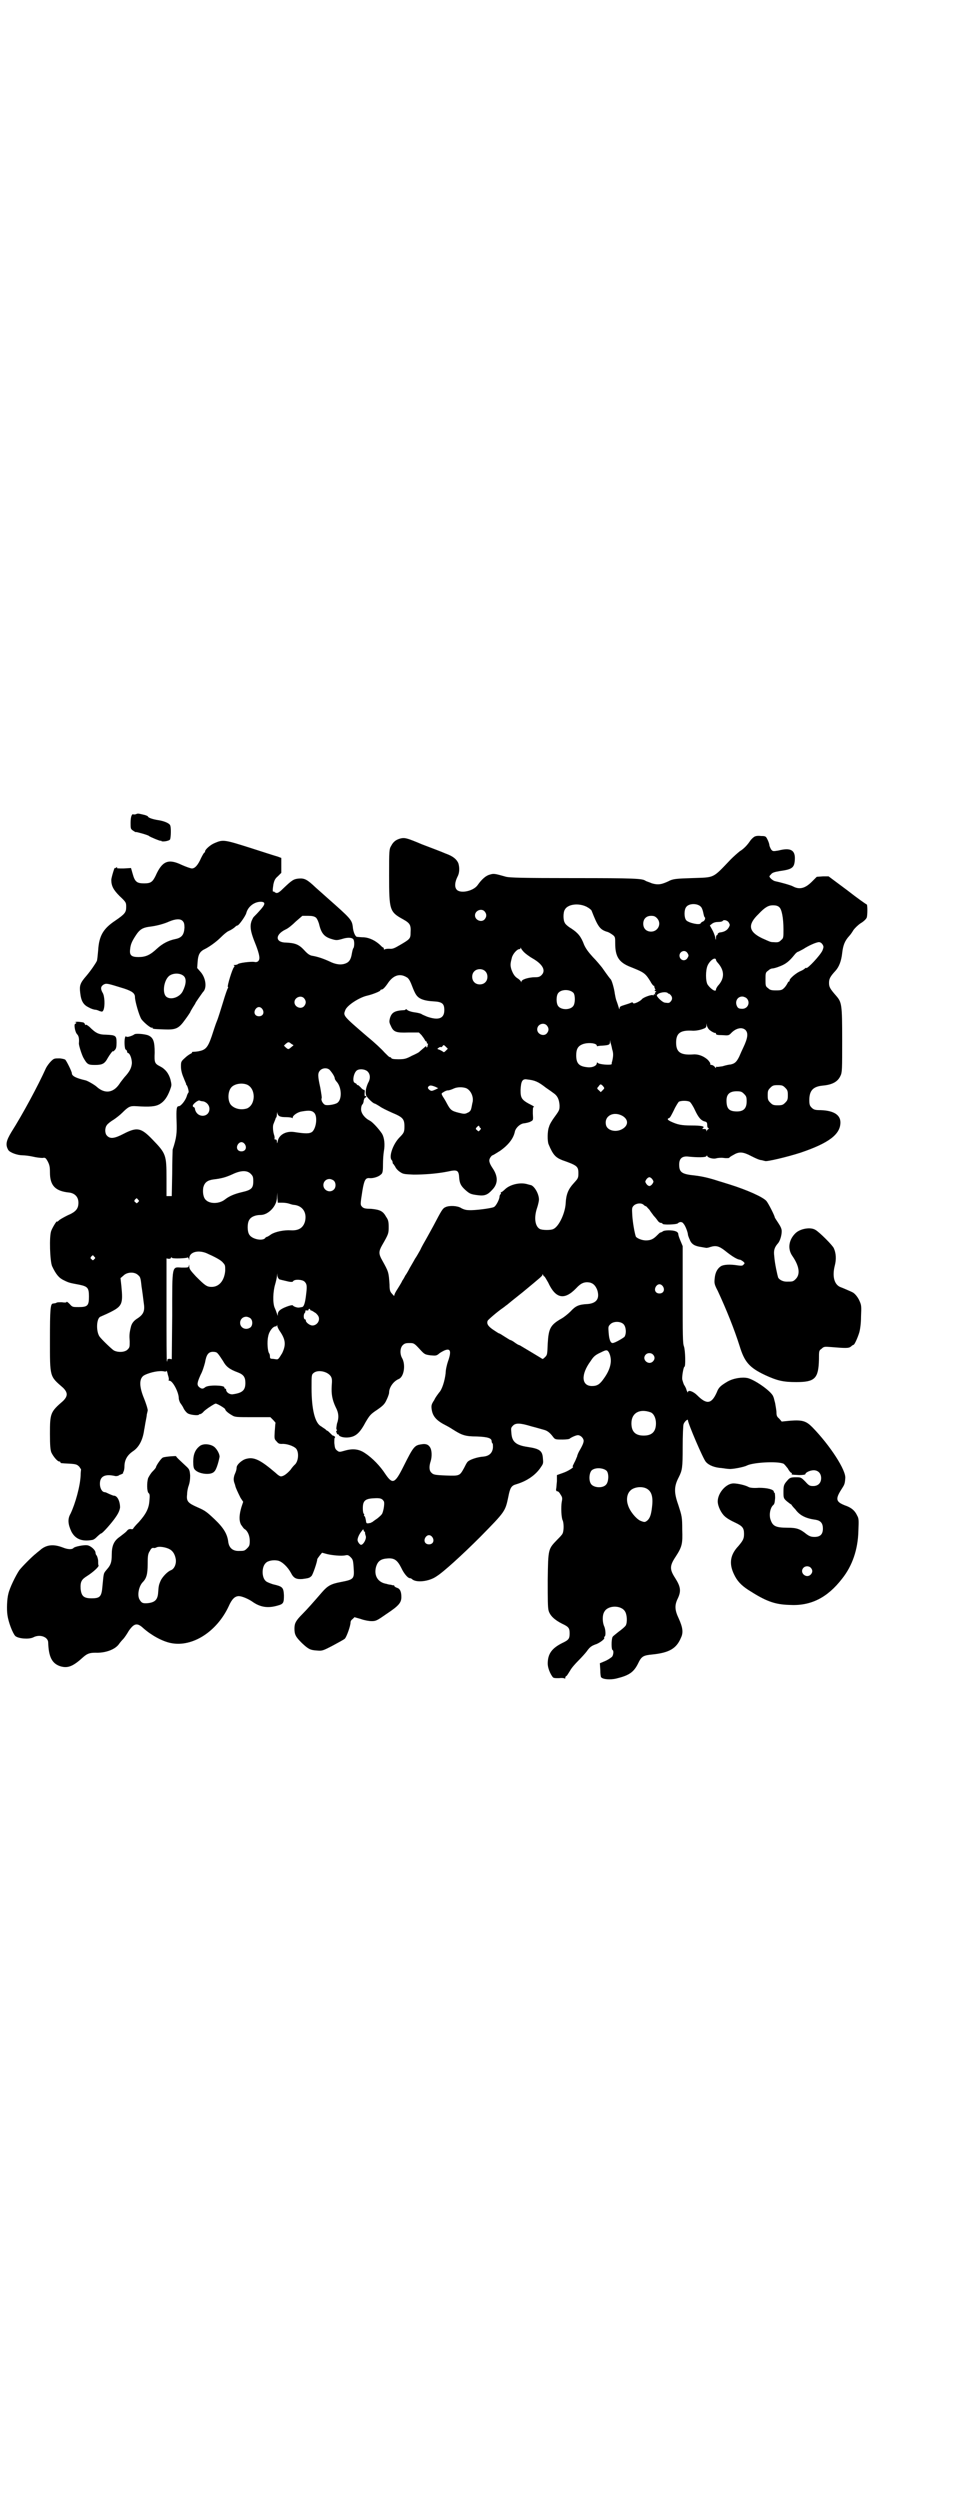 <?xml version="1.0" standalone="no"?>
<!DOCTYPE svg PUBLIC "-//W3C//DTD SVG 20010904//EN"
 "http://www.w3.org/TR/2001/REC-SVG-20010904/DTD/svg10.dtd">
<svg version="1.0" xmlns="http://www.w3.org/2000/svg"
 width="1100pt" height="2850pt" viewBox="0 0 1100 2850"
 preserveAspectRatio="xMidYMid meet">
<g transform="translate(0,2850) scale(0.5,-0.5)"
fill="#000000" stroke="none">
<path d="M311 3844 c-2 -1 -5 -1 -6 -1 -4 3 -7 -5 -7 -19 0 -13 0 -14 6 -18 3
-2 6 -4 6 -3 0 1 29 -7 30 -9 2 -2 26 -12 27 -11 0 1 1 1 1 0 0 -3 17 -1 20 3
2 3 3 29 0 33 -2 4 -13 9 -26 11 -14 2 -24 6 -24 8 0 1 -4 3 -8 4 -13 3 -15 4
-19 2z"/>
<path d="M1721 3792 c-3 -2 -7 -6 -9 -9 -6 -9 -14 -18 -24 -24 -5 -4 -14 -12
-20 -18 -43 -45 -36 -41 -89 -43 -35 -1 -41 -2 -49 -5 -20 -10 -28 -11 -42 -7
-7 3 -14 5 -15 6 -7 5 -24 6 -163 6 -118 0 -147 1 -155 3 -25 7 -28 8 -37 5
-9 -2 -19 -11 -28 -24 -10 -14 -40 -20 -48 -10 -5 6 -4 17 2 29 5 9 5 21 2 31
-4 9 -12 16 -29 22 -9 4 -33 13 -54 21 -33 14 -38 15 -46 14 -11 -2 -19 -7
-24 -17 -5 -8 -5 -11 -5 -68 0 -79 1 -83 32 -100 16 -9 18 -13 17 -30 0 -14
-1 -15 -25 -29 -12 -7 -16 -9 -24 -8 -6 0 -10 -1 -11 -2 0 -1 -1 0 -1 2 0 1
-1 3 -2 3 -1 0 -4 3 -7 6 -11 10 -24 16 -36 17 -7 0 -14 1 -16 1 -4 0 -9 11
-10 24 -2 15 -6 19 -57 64 -8 7 -20 18 -27 24 -20 19 -26 22 -39 21 -12 -1
-16 -4 -35 -22 -8 -8 -12 -11 -16 -11 -3 1 -5 2 -5 3 0 0 -1 1 -2 0 -2 -1 -2
5 0 17 2 9 4 13 10 18 l8 8 0 17 0 17 -8 3 c-4 1 -32 10 -63 20 -60 19 -62 19
-81 11 -10 -4 -22 -15 -22 -19 0 -2 -1 -3 -2 -3 -1 -1 -4 -6 -7 -12 -7 -16
-14 -24 -21 -24 -3 0 -14 4 -23 8 -31 15 -45 9 -60 -25 -7 -14 -11 -17 -26
-17 -16 0 -21 3 -26 21 l-4 14 -17 -1 c-13 0 -16 0 -15 2 1 2 1 2 -2 0 -1 -1
-3 -2 -3 -1 0 4 -8 -22 -8 -27 0 -14 5 -23 19 -37 15 -14 15 -15 15 -25 0 -12
-3 -16 -25 -31 -27 -18 -37 -34 -39 -68 -1 -11 -2 -22 -3 -24 -3 -6 -13 -21
-24 -34 -14 -16 -16 -22 -14 -38 2 -19 7 -28 20 -34 5 -3 12 -5 14 -5 2 0 6
-1 10 -3 6 -2 7 -2 9 2 4 9 3 33 -2 40 -5 9 -4 14 2 18 7 4 9 3 48 -9 18 -6
24 -11 24 -19 0 -10 10 -44 15 -51 6 -8 22 -21 24 -19 0 1 1 1 1 0 0 -3 1 -3
27 -4 27 -1 33 2 48 23 6 8 11 16 11 16 0 1 3 6 6 11 3 5 6 9 6 10 0 1 14 21
17 25 10 9 7 33 -6 47 l-7 8 1 14 c1 16 5 23 14 28 11 5 28 17 39 28 6 6 13
12 17 14 7 3 13 7 17 11 1 1 3 2 4 2 3 0 18 21 20 28 4 16 20 27 35 26 10 -1
8 -7 -6 -22 -6 -7 -13 -13 -13 -14 -1 -1 -2 -4 -4 -8 -4 -12 -2 -23 5 -42 9
-22 13 -35 13 -42 0 -7 -5 -11 -12 -9 -7 1 -34 -2 -37 -5 -1 -1 -4 -2 -7 -2
-3 0 -4 -1 -2 -1 1 -1 2 -2 0 -4 -4 -4 -16 -44 -14 -45 1 0 1 -1 0 -3 -1 -1
-6 -15 -11 -32 -5 -16 -11 -36 -14 -43 -3 -7 -8 -23 -12 -35 -9 -26 -14 -31
-31 -34 -6 -1 -12 -1 -12 -1 -1 0 -2 -1 -2 -2 0 -1 -2 -2 -4 -3 -2 -1 -8 -5
-12 -9 -9 -8 -9 -9 -9 -20 0 -7 2 -16 6 -25 3 -8 6 -14 6 -15 -1 -1 0 -1 1 -2
2 -2 6 -16 4 -17 -1 -1 -3 -5 -4 -9 -3 -9 -13 -22 -18 -22 -5 0 -6 -6 -5 -35
1 -26 0 -37 -9 -64 0 -2 -1 -27 -1 -55 l-1 -51 -6 0 -6 0 0 40 c0 54 -1 57
-32 89 -26 27 -35 29 -66 13 -21 -11 -31 -12 -38 -4 -5 5 -5 18 0 24 1 2 8 8
15 12 6 4 15 11 20 16 14 14 18 16 32 15 31 -2 44 -1 54 5 10 6 17 16 23 32 4
11 4 11 1 24 -4 14 -12 24 -24 30 -12 6 -13 9 -12 31 0 26 -3 35 -16 40 -10 3
-27 4 -30 2 -5 -4 -19 -8 -19 -5 0 1 -1 1 -2 -1 -3 -5 -2 -28 1 -29 2 -1 3 -3
3 -4 0 -2 1 -4 3 -4 4 -2 8 -13 8 -23 -1 -11 -5 -19 -17 -32 -3 -4 -9 -11 -12
-16 -14 -20 -33 -22 -51 -6 -4 4 -21 14 -26 15 -22 5 -31 10 -31 16 0 4 -12
28 -15 31 -1 1 -8 3 -14 3 -11 0 -12 0 -19 -7 -4 -4 -9 -11 -11 -15 -18 -40
-53 -105 -79 -146 -12 -20 -14 -29 -7 -41 4 -6 21 -12 33 -12 4 0 14 -1 23 -3
8 -2 18 -3 22 -3 6 1 7 1 12 -8 4 -8 5 -12 5 -25 0 -30 12 -43 45 -46 12 -2
20 -10 20 -23 0 -14 -6 -21 -25 -29 -8 -4 -17 -9 -19 -11 -3 -3 -5 -4 -5 -3 0
3 -10 -13 -13 -21 -5 -12 -3 -70 2 -81 9 -19 16 -27 27 -32 12 -6 14 -6 35
-10 19 -4 22 -7 22 -27 0 -21 -3 -24 -24 -24 -13 0 -14 0 -20 7 -4 4 -7 6 -7
5 0 -2 -4 -2 -11 -1 -6 0 -11 0 -12 -1 -1 -1 -2 -1 -8 -2 -6 0 -7 -13 -7 -82
0 -87 -1 -83 30 -110 11 -11 11 -19 0 -30 -29 -25 -30 -28 -30 -75 0 -27 1
-36 3 -42 4 -9 14 -21 18 -21 2 0 3 -1 3 -2 0 -2 0 -2 21 -3 15 -1 17 -2 22
-7 2 -3 4 -6 4 -6 0 -1 -1 -7 -1 -14 -1 -24 -12 -64 -23 -87 -7 -12 -6 -24 2
-41 9 -17 24 -23 47 -19 2 0 6 2 9 5 6 6 11 10 12 10 3 0 25 25 33 37 7 10 9
16 10 22 0 14 -6 27 -14 27 -2 0 -6 2 -11 4 -4 2 -8 4 -10 4 -6 0 -11 9 -11
19 0 17 11 23 34 18 3 -1 7 0 9 1 1 1 3 2 4 2 3 1 8 4 6 4 -1 0 0 1 1 3 1 2 2
7 2 11 0 15 6 26 19 35 14 9 23 26 26 49 1 4 2 12 3 17 1 6 3 14 3 18 1 4 2 8
2 9 1 1 -3 15 -10 32 -10 26 -9 43 3 49 14 7 36 11 46 8 2 0 4 0 4 2 0 1 2 -3
3 -9 2 -6 3 -11 2 -12 -1 -1 0 -2 2 -2 7 0 21 -26 21 -40 0 -3 2 -8 3 -10 2
-3 6 -8 8 -13 2 -4 6 -9 9 -11 5 -4 26 -6 26 -3 0 0 1 1 3 1 1 0 5 2 8 6 6 6
25 18 27 18 4 0 22 -11 22 -13 0 -3 7 -9 16 -14 6 -4 11 -4 47 -4 l40 0 6 -6
c3 -3 6 -7 6 -7 -1 -1 -1 -9 -2 -19 -1 -17 -1 -18 4 -23 4 -5 6 -6 12 -6 11 1
28 -5 33 -11 7 -9 5 -30 -4 -37 -1 -1 -5 -5 -9 -11 -8 -9 -16 -15 -22 -15 -2
0 -7 3 -12 8 -34 29 -49 37 -67 32 -9 -2 -22 -13 -22 -20 0 -4 -1 -8 -5 -17
-2 -7 -2 -10 -1 -15 1 -4 3 -8 3 -10 1 -4 5 -13 12 -27 l6 -9 -4 -12 c-5 -17
-6 -30 -1 -40 3 -4 6 -9 8 -10 7 -4 12 -15 12 -27 0 -10 -1 -12 -6 -17 -6 -6
-7 -6 -20 -6 -13 0 -21 7 -23 20 -2 18 -10 32 -31 52 -18 17 -22 20 -38 27
-23 10 -27 14 -25 30 0 7 2 16 4 21 2 6 3 13 3 22 -1 12 -2 14 -7 19 -17 16
-25 23 -25 25 0 1 -26 -1 -30 -3 -4 -1 -16 -19 -16 -22 0 -1 -3 -5 -8 -10 -4
-4 -8 -11 -10 -15 -3 -10 -3 -30 1 -34 3 -2 3 -6 2 -17 -1 -18 -8 -31 -24 -49
-7 -7 -13 -14 -13 -15 0 -1 -2 -2 -6 -1 -4 0 -6 -1 -10 -6 -3 -3 -10 -8 -15
-12 -13 -9 -18 -20 -18 -41 0 -16 -2 -23 -11 -33 -8 -10 -7 -6 -10 -36 -2 -26
-5 -30 -25 -30 -18 0 -23 5 -25 21 -1 17 2 22 15 30 14 9 27 21 26 24 -1 1 -1
5 -1 10 0 4 -2 10 -3 12 -2 2 -3 5 -3 7 0 6 -11 16 -19 17 -8 1 -28 -3 -31 -6
-3 -4 -13 -4 -25 1 -21 8 -36 6 -49 -4 -3 -3 -9 -7 -12 -10 -8 -6 -31 -29 -38
-38 -8 -12 -22 -40 -25 -54 -3 -11 -4 -36 -2 -48 2 -16 12 -42 18 -48 7 -6 31
-8 41 -3 15 8 34 1 34 -12 1 -33 9 -48 28 -54 17 -5 29 0 52 21 9 8 15 10 28
10 22 -1 44 7 53 19 2 3 7 9 10 12 3 3 9 12 13 19 12 17 19 19 33 6 18 -16 43
-30 63 -34 49 -10 105 26 132 84 7 16 14 23 23 23 7 0 21 -6 30 -12 18 -13 35
-16 57 -10 15 4 16 6 16 24 -1 18 -3 20 -25 25 -6 2 -14 5 -16 7 -10 8 -10 32
-1 41 5 6 18 8 28 6 10 -2 23 -15 30 -28 6 -12 12 -15 26 -14 14 2 16 2 21 7
3 3 13 32 13 38 0 1 3 5 6 9 l5 6 11 -3 c12 -3 34 -5 42 -3 5 1 7 1 12 -4 5
-5 6 -7 7 -23 2 -27 1 -28 -30 -34 -21 -4 -29 -8 -42 -23 -19 -22 -34 -39 -45
-50 -15 -15 -18 -21 -18 -33 0 -14 3 -19 17 -33 15 -14 19 -16 34 -17 12 -1
13 -1 36 11 13 7 26 14 28 16 4 4 13 29 13 37 0 3 2 6 5 8 l4 4 14 -4 c8 -3
19 -5 25 -5 10 0 12 1 35 17 27 18 33 25 33 38 0 12 -3 19 -10 21 -3 1 -6 3
-6 4 0 1 -1 2 -1 2 -1 -1 -4 0 -7 1 -3 0 -7 1 -10 2 -19 3 -29 18 -24 38 4 14
11 19 27 20 15 1 22 -4 31 -22 6 -13 15 -23 19 -23 2 0 4 -1 5 -2 9 -9 39 -6
56 6 15 9 59 49 100 90 57 58 57 58 64 91 4 21 7 26 18 29 24 7 45 21 57 40 5
7 5 9 4 19 -1 17 -7 22 -34 26 -28 4 -37 12 -38 33 -1 10 -1 11 4 16 6 6 16 6
42 -2 12 -3 25 -7 29 -8 7 -2 13 -6 21 -17 4 -5 6 -5 21 -5 8 0 16 1 16 2 2 2
14 8 19 8 6 0 13 -7 13 -13 0 -5 -4 -13 -11 -25 -2 -4 -4 -9 -4 -11 -1 -1 -3
-8 -6 -13 -3 -6 -5 -10 -4 -10 5 0 -10 -10 -22 -14 l-14 -5 0 -14 c-1 -8 -1
-16 -2 -18 0 -4 1 -5 3 -5 2 0 5 -3 7 -7 4 -6 5 -8 3 -17 -2 -12 -1 -36 2 -42
3 -6 3 -24 0 -30 -1 -3 -7 -9 -12 -14 -21 -22 -21 -20 -22 -92 0 -44 0 -63 2
-70 3 -11 13 -21 31 -30 15 -7 17 -10 17 -22 0 -12 -2 -15 -17 -22 -24 -12
-33 -25 -33 -47 0 -9 5 -22 11 -30 2 -3 5 -3 15 -3 7 1 12 0 13 -1 0 -1 1 0 1
1 0 2 1 5 3 5 1 1 5 7 8 12 3 6 12 16 19 23 7 7 16 17 19 21 7 10 11 13 23 17
9 4 19 12 17 14 -1 1 0 2 1 3 3 2 2 16 -1 23 -4 8 -5 25 0 33 8 16 40 16 48 0
4 -7 5 -24 1 -31 -2 -3 -9 -9 -16 -14 -6 -5 -13 -10 -14 -12 -3 -6 -3 -29 0
-30 3 -1 2 -11 -1 -15 -2 -2 -9 -7 -16 -10 l-12 -5 1 -16 c0 -8 1 -16 2 -16 4
-5 21 -6 34 -3 29 7 40 14 50 34 8 17 12 19 33 21 39 4 55 14 65 38 6 12 4 24
-5 44 -9 19 -10 30 -2 46 8 17 6 27 -6 46 -13 20 -13 28 1 49 15 23 16 30 15
61 0 30 -1 32 -9 57 -10 28 -10 42 1 63 8 16 9 21 9 69 0 26 1 49 2 52 2 6 10
13 10 9 0 -7 35 -89 41 -95 7 -8 20 -13 36 -14 7 -1 14 -2 17 -2 6 -1 34 4 41
8 15 7 69 10 83 4 2 -1 6 -6 10 -11 3 -6 7 -10 8 -10 1 0 2 -1 1 -2 -1 -2 -2
-2 17 -3 8 0 14 1 14 2 0 4 11 9 19 9 10 0 17 -7 17 -18 0 -11 -7 -18 -18 -18
-8 0 -10 1 -18 10 -10 10 -10 10 -22 10 -10 0 -13 -1 -17 -5 -10 -11 -11 -13
-11 -28 0 -14 0 -15 8 -22 5 -4 9 -7 10 -7 0 -1 4 -6 9 -11 10 -14 24 -21 47
-24 11 -2 16 -8 16 -20 0 -13 -6 -19 -19 -19 -7 0 -11 1 -18 6 -15 12 -22 15
-44 15 -28 0 -34 4 -39 20 -3 11 0 25 6 31 4 3 4 7 5 17 0 7 -1 12 -1 12 -1
-1 -2 0 -2 2 0 5 -14 9 -34 9 -12 -1 -21 0 -24 2 -7 4 -25 8 -34 8 -17 0 -36
-22 -36 -41 0 -11 8 -27 16 -34 4 -4 14 -10 23 -14 17 -8 21 -12 21 -26 0 -11
-2 -15 -13 -28 -18 -19 -22 -39 -10 -64 7 -15 16 -25 33 -36 39 -25 59 -33 93
-34 49 -3 87 16 121 60 23 29 36 66 37 109 1 25 1 28 -3 35 -5 11 -13 18 -28
23 -20 8 -22 14 -8 36 7 11 8 12 9 25 3 18 -35 76 -75 117 -14 14 -22 17 -50
15 l-20 -2 -6 7 c-5 4 -6 7 -6 14 0 5 -2 14 -3 21 -2 7 -3 13 -4 14 -2 11 -40
38 -58 43 -13 3 -33 0 -47 -8 -15 -9 -20 -13 -24 -24 -12 -27 -23 -29 -45 -7
-9 9 -21 13 -21 7 0 -2 -1 0 -3 4 -1 5 -4 10 -6 13 -1 2 -3 8 -4 12 -1 7 3 29
5 29 3 0 2 37 -1 46 -3 7 -3 26 -3 119 l0 110 -5 12 c-3 7 -5 13 -5 15 0 6 -8
9 -22 9 -6 0 -13 -1 -14 -3 -2 -1 -4 -2 -5 -2 -1 0 -4 -3 -8 -7 -8 -8 -14 -11
-25 -11 -9 0 -21 5 -23 9 -3 9 -7 32 -8 48 -1 17 -1 18 4 23 6 5 17 6 22 1 2
-2 4 -3 5 -3 1 0 4 -4 8 -8 3 -5 8 -11 10 -14 3 -3 7 -8 9 -11 2 -3 5 -5 7 -5
2 0 4 -1 4 -2 0 -3 32 -2 35 1 4 4 10 4 13 -1 4 -4 10 -20 10 -25 0 -1 2 -7 4
-11 4 -11 12 -15 26 -17 6 -1 11 -2 12 -2 0 0 4 0 9 2 13 4 20 2 33 -8 16 -13
29 -21 35 -21 1 0 4 -2 7 -4 4 -4 4 -4 1 -7 -2 -3 -5 -3 -13 -2 -18 3 -33 2
-39 -2 -9 -6 -13 -16 -14 -28 -1 -10 -1 -13 7 -28 20 -43 38 -88 50 -126 11
-36 22 -49 58 -66 28 -13 42 -16 71 -16 43 0 51 8 52 52 0 19 0 20 6 24 5 5 7
5 20 4 36 -3 42 -3 47 1 2 2 5 4 6 4 2 0 9 15 13 28 2 7 4 21 4 36 1 23 1 26
-3 35 -4 10 -12 19 -17 21 -4 2 -20 9 -28 12 -13 6 -18 24 -12 48 4 15 3 29
-2 40 -2 6 -33 37 -42 42 -11 7 -34 3 -45 -7 -16 -15 -19 -36 -8 -52 16 -23
19 -42 8 -53 -6 -6 -7 -6 -21 -6 -8 0 -16 4 -19 9 -2 6 -8 33 -9 49 -2 14 1
21 9 30 4 5 8 17 8 27 0 5 -2 10 -8 19 -4 6 -8 12 -8 13 0 3 -14 31 -19 37 -8
9 -44 25 -82 37 -10 3 -22 7 -26 8 -21 7 -38 11 -55 13 -30 3 -36 7 -36 25 0
14 7 20 22 18 20 -2 38 -2 40 1 1 2 2 2 2 1 0 -4 13 -8 20 -6 3 1 11 2 18 1 6
-1 12 0 12 0 0 1 4 4 10 7 13 8 22 7 41 -3 8 -4 18 -9 23 -9 4 -1 8 -2 8 -2 3
-2 50 9 81 19 65 22 91 42 91 69 0 17 -15 27 -45 28 -13 0 -16 1 -21 6 -4 4
-5 7 -5 17 0 22 9 31 31 33 22 2 34 9 40 22 4 8 4 14 4 82 0 82 -1 86 -14 101
-14 16 -16 20 -16 29 0 9 2 14 15 28 8 9 13 22 15 40 2 18 6 28 16 39 3 3 7 9
10 14 3 4 10 11 16 15 7 4 13 10 14 13 2 5 2 30 0 30 -1 0 -21 14 -44 32 l-43
32 -13 0 -14 -1 -11 -11 c-15 -15 -28 -19 -43 -11 -5 3 -31 10 -41 12 -5 1
-13 8 -13 11 0 1 2 3 4 5 2 3 7 5 19 7 30 4 34 8 35 27 1 21 -10 27 -37 20
-12 -2 -13 -2 -16 1 -2 2 -4 7 -5 10 0 3 -2 9 -4 13 -4 8 -4 9 -15 9 -8 1 -13
0 -16 -2z m-121 -160 c2 -2 4 -8 5 -13 1 -5 2 -9 3 -10 3 -2 0 -9 -4 -10 -2
-1 -4 -2 -5 -4 -2 -5 -28 1 -33 7 -5 6 -5 24 0 30 6 9 27 9 34 0z m-262 1 c6
-3 11 -7 12 -9 14 -36 19 -43 34 -48 5 -1 11 -5 15 -8 5 -4 5 -6 5 -19 0 -29
8 -42 31 -52 35 -14 37 -15 49 -34 3 -6 7 -11 9 -11 1 0 1 -1 0 -1 0 -1 1 -3
2 -6 2 -2 3 -3 2 -2 -2 1 -3 0 -3 -1 0 -1 1 -2 3 -2 1 0 1 -1 -1 -2 -1 -1 -2
-3 -1 -4 1 -2 1 -2 -1 -1 -1 1 -2 0 -2 -1 0 -1 -1 -2 -2 -1 -3 2 -22 -5 -25
-9 -4 -5 -19 -12 -20 -9 -1 2 -2 2 -5 1 -1 -1 -8 -3 -14 -5 -10 -3 -12 -4 -12
-8 0 -3 -1 -2 -2 2 -1 3 -3 10 -5 15 -2 5 -3 12 -4 17 -1 9 -6 28 -9 32 -2 2
-6 7 -20 27 -4 5 -13 16 -21 24 -10 11 -16 19 -20 28 -7 19 -14 27 -29 37 -7
4 -14 10 -15 13 -4 6 -4 24 0 30 6 12 30 16 49 7z m440 -1 c6 -4 10 -25 10
-51 0 -18 0 -20 -5 -24 -5 -5 -7 -6 -18 -5 -7 0 -8 1 -26 9 -31 15 -33 31 -8
55 15 16 23 20 33 20 6 0 11 -1 14 -4z m-672 -10 c5 -6 5 -12 0 -18 -7 -8 -22
-2 -22 9 0 11 15 17 22 9z m-385 -14 c3 -3 5 -8 7 -14 5 -22 12 -30 29 -35 10
-3 12 -3 23 0 12 4 22 4 26 0 3 -3 3 -15 1 -20 -2 -2 -3 -8 -4 -13 -2 -13 -6
-19 -13 -22 -11 -5 -24 -3 -38 4 -13 6 -27 11 -40 13 -5 1 -10 4 -18 13 -12
13 -21 16 -41 17 -25 0 -26 18 -1 30 5 2 15 10 23 18 l15 13 13 0 c9 0 14 -1
18 -4z m778 -1 c12 -12 3 -31 -13 -31 -11 0 -18 7 -18 18 0 11 7 18 18 18 6 0
9 -1 13 -5z m-1082 -7 c3 -3 4 -7 4 -15 -1 -16 -6 -23 -21 -26 -15 -3 -29 -10
-42 -22 -15 -14 -25 -19 -42 -19 -16 0 -21 4 -19 18 1 11 4 18 14 33 8 12 15
16 29 18 18 2 35 7 46 12 14 6 26 7 31 1z m1246 -3 c3 -5 3 -6 1 -10 -4 -8
-11 -12 -22 -13 -2 -1 -4 -2 -4 -3 0 -2 -1 -3 -2 -3 -1 0 -2 -3 -2 -6 0 -6 -1
-6 -2 2 -1 4 -4 12 -7 17 l-5 9 5 4 c4 3 9 4 14 4 5 0 9 1 10 2 2 4 11 2 14
-3z m214 -50 c3 -5 3 -6 0 -14 -5 -11 -34 -42 -37 -40 -1 1 -2 0 -3 -1 -1 -1
-5 -4 -10 -6 -10 -4 -25 -17 -25 -21 0 -2 -1 -3 -2 -3 -1 0 -2 -2 -3 -4 -1 -2
-4 -7 -7 -10 -5 -5 -7 -6 -19 -6 -11 0 -14 1 -18 5 -6 4 -6 6 -6 20 0 14 0 16
6 20 3 3 7 5 10 5 2 0 10 2 17 5 13 5 21 11 33 26 3 4 7 7 8 7 1 0 6 3 12 6
12 8 30 16 36 16 3 0 6 -2 8 -5z m-681 -18 c3 -3 12 -10 21 -15 22 -13 29 -27
19 -37 -4 -4 -7 -5 -15 -5 -14 0 -31 -5 -31 -10 0 -2 -1 -2 -1 0 -1 2 -4 5 -7
7 -7 4 -11 10 -15 21 -3 10 -2 14 1 26 2 9 12 20 17 20 2 0 3 1 3 3 0 1 1 1 1
-1 1 -2 4 -6 7 -9z m373 -2 c3 -5 3 -6 0 -11 -4 -7 -13 -7 -17 0 -6 12 10 22
17 11z m69 -22 c16 -18 16 -36 0 -53 -2 -3 -4 -6 -4 -8 0 -7 -12 1 -19 11 -5
8 -5 33 0 44 5 11 17 20 19 13 0 -2 2 -5 4 -7z m-531 -19 c7 -6 7 -19 1 -25
-6 -7 -19 -7 -25 -1 -7 6 -7 19 -1 25 6 7 19 7 25 1z m-688 -11 c7 -6 6 -19
-2 -35 -7 -14 -28 -21 -38 -12 -9 9 -5 37 7 47 9 7 25 7 33 0z m509 -3 c4 -2
7 -7 10 -14 8 -21 11 -26 15 -30 7 -7 19 -10 36 -11 20 -1 25 -5 25 -20 0 -19
-13 -24 -39 -15 -7 3 -12 5 -13 6 -1 1 -8 3 -16 4 -8 1 -16 4 -17 6 -2 1 -3 2
-3 1 0 -1 -2 -2 -3 -2 -22 -1 -29 -5 -33 -18 -2 -8 -2 -10 2 -18 6 -14 12 -16
40 -15 l24 0 6 -6 c3 -4 6 -8 7 -10 1 -2 2 -4 3 -4 1 0 2 -1 2 -3 0 -2 1 -3 2
-2 1 0 1 -1 0 -4 0 -3 -1 -5 -2 -5 -1 0 -2 1 -1 3 1 2 -2 -1 -15 -12 -1 -2 -9
-6 -18 -10 -13 -7 -17 -8 -31 -8 -11 0 -16 1 -16 3 -1 1 -2 2 -4 2 -1 0 -6 5
-12 11 -5 6 -22 22 -38 35 -57 49 -56 48 -51 61 4 11 32 29 50 33 13 3 30 10
30 12 0 1 1 2 3 2 3 0 8 5 16 17 12 16 26 20 41 11z m381 -36 c4 -6 4 -24 -1
-30 -7 -9 -27 -9 -34 0 -5 6 -5 24 0 30 7 9 27 9 35 0z m215 0 c1 -2 2 -2 2
-1 0 0 2 -1 4 -3 5 -5 5 -11 0 -16 -3 -3 -4 -3 -12 -2 -6 0 -20 14 -19 17 3 6
20 9 25 5z m-830 -12 c5 -6 5 -12 0 -18 -7 -8 -22 -2 -22 9 0 11 15 17 22 9z
m1010 0 c9 -9 3 -24 -10 -24 -6 0 -9 1 -11 4 -7 11 -1 24 11 24 3 0 8 -2 10
-4z m-1105 -25 c5 -8 1 -16 -8 -16 -9 0 -13 8 -8 16 2 3 5 5 8 5 3 0 6 -2 8
-5z m649 -37 c5 -6 5 -12 0 -18 -7 -8 -22 -2 -22 9 0 12 15 17 22 9z m370 -9
c4 -4 13 -9 15 -8 0 1 1 0 1 -2 0 -2 3 -3 14 -3 14 -1 15 -1 20 4 11 12 25 15
33 8 7 -7 6 -18 -5 -41 -2 -4 -6 -13 -9 -20 -6 -12 -10 -16 -20 -18 -3 0 -12
-2 -18 -4 -7 -1 -13 -2 -14 -1 -1 0 -1 -1 -1 -2 0 -2 -1 -1 -3 2 -2 2 -5 4 -7
4 -2 0 -4 1 -3 2 1 1 -2 6 -6 10 -9 8 -21 13 -33 12 -29 -2 -39 5 -39 27 0 22
10 29 39 27 5 0 13 1 19 3 9 3 11 4 11 9 l1 5 0 -5 c1 -3 3 -7 5 -9z m-221
-45 c3 -9 3 -15 0 -28 -1 -2 -1 -4 -1 -6 -1 -3 -30 -1 -32 3 -1 1 -2 1 -2 -1
0 -6 -11 -11 -23 -9 -18 2 -24 9 -24 27 0 14 4 21 14 25 12 5 33 3 33 -3 0 -1
1 -2 2 -1 1 0 5 1 10 1 15 1 18 2 18 8 l1 5 0 -5 c1 -3 3 -10 4 -16z m-732 12
l5 -3 -6 -5 c-6 -5 -6 -5 -12 0 l-4 4 4 4 c6 5 7 5 13 0z m353 -15 c-4 -4 -5
-5 -8 -2 -2 1 -5 3 -8 4 -4 1 -5 2 -1 4 2 2 4 2 5 2 1 -1 3 0 4 2 2 3 3 3 7
-1 l5 -5 -4 -4z m-265 -45 c6 -7 11 -15 11 -19 0 -1 2 -5 5 -8 11 -13 12 -41
0 -48 -5 -3 -21 -6 -27 -4 -5 2 -10 11 -8 15 1 1 -1 12 -3 24 -6 27 -6 33 -1
39 6 7 18 7 23 1z m86 -3 c6 -6 7 -16 1 -26 -5 -11 -7 -22 -4 -29 3 -6 16 -18
19 -18 1 0 6 -3 11 -6 5 -4 18 -10 29 -15 24 -10 28 -14 28 -31 0 -13 -1 -15
-12 -26 -15 -16 -24 -44 -17 -51 1 -1 2 -3 2 -5 0 -2 1 -4 2 -4 0 0 2 -3 4 -6
1 -3 6 -9 11 -12 7 -5 10 -5 31 -6 24 0 53 2 78 7 22 5 25 3 26 -15 1 -12 4
-18 14 -27 10 -9 13 -10 29 -12 15 -2 22 1 32 12 14 14 14 31 1 50 -8 12 -9
18 -5 24 2 3 4 5 5 5 1 0 9 5 17 10 20 14 31 29 34 44 2 9 13 19 22 19 5 1 11
2 14 4 6 3 6 3 5 18 0 11 0 15 2 15 2 0 0 2 -4 4 -24 12 -26 16 -26 35 1 20 4
26 15 24 18 -2 25 -5 43 -19 6 -4 13 -9 17 -12 9 -6 13 -14 14 -28 0 -10 0
-11 -11 -26 -6 -8 -12 -18 -13 -23 -4 -9 -4 -33 -1 -40 10 -24 16 -30 31 -36
34 -12 37 -14 37 -30 0 -11 -1 -12 -11 -23 -12 -13 -17 -25 -18 -45 -1 -22
-15 -53 -28 -59 -5 -3 -25 -3 -31 0 -11 6 -14 26 -6 49 2 6 4 15 4 18 0 13
-10 30 -18 33 -1 0 -4 1 -8 2 -16 5 -39 0 -51 -11 -4 -4 -8 -7 -9 -7 -1 0 -2
-1 -1 -2 1 -1 0 -2 -1 -3 -1 -1 -2 -3 -2 -5 0 -6 -8 -22 -13 -24 -6 -3 -45 -8
-57 -7 -7 0 -13 2 -18 5 -8 5 -26 6 -35 2 -7 -3 -9 -7 -28 -43 -5 -9 -12 -22
-16 -29 -4 -7 -11 -19 -14 -26 -4 -7 -9 -16 -12 -20 -2 -4 -8 -14 -12 -21 -4
-8 -9 -16 -10 -17 -1 -2 -4 -8 -7 -12 -2 -5 -8 -14 -11 -19 -4 -6 -7 -12 -7
-14 0 -2 -1 -2 -5 3 -5 5 -6 9 -6 21 -2 29 -2 29 -17 56 -8 14 -8 20 0 34 15
26 15 27 15 42 0 12 -1 16 -6 23 -7 13 -14 16 -34 18 -12 0 -17 1 -20 4 -5 5
-5 5 0 37 4 24 7 30 16 29 8 -1 21 3 26 8 4 3 5 6 5 23 0 11 1 24 2 30 3 16 1
31 -4 40 -8 12 -22 27 -28 30 -12 6 -20 17 -20 26 0 4 1 9 3 11 2 2 3 6 3 9 1
3 2 6 3 6 2 1 3 2 3 3 0 1 -1 2 -2 1 -2 -1 -2 1 -2 7 1 5 0 8 -1 7 -1 0 -5 2
-7 5 -3 3 -6 6 -7 6 -2 0 -3 1 -3 2 0 1 -2 2 -4 3 -7 2 -3 24 5 29 7 4 19 2
24 -3z m-275 -30 c20 -9 20 -45 0 -54 -12 -4 -26 -2 -35 6 -10 8 -10 32 -1 42
7 8 24 11 36 6z m812 -3 c4 -5 4 -5 -1 -10 l-4 -4 -4 4 c-5 4 -5 5 -1 9 4 6 5
6 10 1z m-382 -2 l6 -3 -6 -3 c-9 -4 -10 -4 -15 0 -3 3 -3 5 -1 7 3 3 6 3 16
-1z m798 -2 c5 -5 6 -7 6 -17 0 -10 -1 -12 -6 -17 -5 -5 -7 -6 -17 -6 -10 0
-12 1 -17 6 -5 5 -6 7 -6 17 0 10 1 12 6 17 5 5 7 6 17 6 10 0 12 -1 17 -6z
m-728 -1 c11 -5 18 -21 14 -34 -1 -5 -2 -11 -3 -14 -1 -3 -3 -6 -8 -8 -6 -3
-8 -3 -20 0 -16 4 -19 6 -27 21 -3 6 -8 14 -10 17 -3 6 -3 6 2 9 3 2 7 4 10 4
3 0 9 2 13 4 8 4 21 4 29 1z m634 -13 c5 -5 6 -7 6 -17 0 -16 -7 -23 -22 -23
-18 0 -24 6 -24 25 0 14 7 21 23 21 10 0 12 -1 17 -6z m-1234 -17 c8 -2 14 -9
14 -17 0 -20 -28 -22 -33 -1 0 3 -2 5 -3 5 -1 0 -2 1 -2 3 0 4 12 13 15 12 2
-1 6 -2 9 -2z m1110 -1 c2 -1 8 -10 12 -19 8 -17 14 -24 23 -26 4 -1 5 -3 5
-8 0 -4 1 -7 3 -7 1 0 1 -1 0 -2 -1 0 -3 -2 -4 -4 0 -2 -1 -2 -1 1 0 2 -2 3
-5 3 -5 0 -5 0 -3 2 6 4 -3 6 -26 6 -23 0 -32 2 -47 9 -8 4 -9 6 -4 8 2 0 6 8
11 18 4 9 10 18 11 19 5 3 20 3 25 0z m-857 -25 c8 -8 5 -34 -4 -43 -6 -5 -15
-5 -41 -1 -19 3 -35 -6 -38 -20 -1 -6 -2 -7 -2 -2 0 3 -1 5 -3 5 -2 0 -3 1 -3
1 1 1 1 4 0 8 -3 8 -4 21 -2 26 3 8 5 12 5 13 0 1 1 2 2 3 0 1 1 4 1 8 1 5 1
5 1 1 2 -7 6 -9 20 -9 7 0 13 -1 14 -2 0 -1 1 -1 1 1 0 5 12 13 21 14 17 3 23
2 28 -3z m705 -8 c12 -8 12 -20 0 -28 -15 -10 -36 -5 -39 8 -5 21 18 33 39 20z
m-325 -27 c1 -1 0 -3 -2 -5 -3 -3 -3 -3 -6 0 -4 3 -4 4 0 8 3 3 4 3 5 1 0 -2
2 -4 3 -4z m-538 -37 c5 -8 1 -16 -8 -16 -9 0 -13 8 -8 16 2 3 5 5 8 5 3 0 6
-2 8 -5z m13 -67 c5 -5 6 -7 6 -17 0 -16 -4 -20 -26 -25 -17 -4 -29 -9 -39
-17 -13 -10 -34 -10 -43 -1 -6 5 -8 18 -6 29 3 11 9 16 23 18 18 2 29 5 44 12
19 9 33 9 41 1z m917 -13 c3 -5 3 -5 0 -10 -2 -3 -5 -5 -7 -5 -2 0 -5 2 -7 5
-3 5 -3 5 0 10 2 3 5 5 7 5 2 0 5 -2 7 -5z m-727 -3 c5 -5 5 -15 0 -20 -9 -9
-24 -2 -24 10 0 8 6 14 14 14 3 0 8 -2 10 -4z m-118 -50 c5 0 12 -1 15 -2 3
-1 9 -3 12 -3 20 -2 30 -18 25 -38 -4 -14 -14 -21 -32 -20 -16 1 -35 -3 -45
-9 -4 -3 -9 -6 -10 -6 -1 0 -3 -1 -4 -3 -7 -7 -30 -2 -36 8 -5 7 -5 27 0 34 4
7 14 11 26 11 17 0 37 20 37 40 l1 11 0 -12 1 -11 10 0z m-329 7 c3 -3 3 -3 0
-6 -3 -3 -3 -3 -6 0 -3 2 -3 3 -1 6 4 4 4 4 7 0z m156 -122 c18 -8 34 -16 38
-22 5 -5 5 -7 5 -18 -2 -23 -14 -37 -31 -37 -11 0 -15 3 -36 24 -12 13 -15 17
-15 22 0 5 -1 6 -1 2 -1 -4 -2 -4 -16 -4 -23 1 -22 9 -22 -110 l-1 -99 -5 1
c-4 0 -5 -1 -5 -3 0 -2 0 -3 -1 -3 -1 1 -1 54 -1 118 l0 117 5 -1 c3 0 5 1 5
2 0 2 1 2 3 0 3 -2 31 -1 35 1 1 1 2 -1 3 -3 0 -4 1 -4 1 1 0 14 19 20 39 12z
m-256 -8 c3 -3 3 -3 0 -6 -3 -3 -3 -3 -6 0 -3 2 -3 3 -1 6 4 4 4 4 7 0z m100
-42 c5 -4 6 -6 8 -26 2 -12 4 -29 5 -37 3 -18 0 -26 -13 -35 -10 -6 -14 -12
-16 -19 -4 -16 -4 -21 -3 -34 0 -13 0 -14 -5 -19 -6 -6 -21 -7 -31 -2 -5 3
-28 25 -33 32 -8 12 -7 41 2 45 2 1 12 5 22 10 28 14 30 19 26 60 l-2 18 7 6
c8 8 25 9 33 1z m323 -10 c4 -1 8 -2 21 -5 6 -1 9 -1 10 1 3 5 21 4 26 -1 6
-6 6 -11 3 -34 -2 -16 -5 -24 -9 -24 -1 0 -4 -1 -6 -1 -4 -1 -13 2 -15 5 -2 2
-24 -6 -29 -11 -3 -2 -5 -6 -5 -9 0 -5 0 -5 -2 1 -1 3 -3 9 -5 13 -5 11 -4 38
1 54 2 7 4 16 4 19 l1 6 0 -6 c1 -4 3 -7 5 -8z m604 7 c1 0 5 -7 9 -14 17 -37
37 -41 64 -13 11 12 19 15 31 13 8 -2 13 -7 17 -17 6 -19 -1 -30 -21 -32 -21
-1 -28 -4 -40 -17 -6 -6 -16 -14 -22 -17 -24 -14 -28 -22 -30 -56 -1 -25 -1
-26 -6 -31 -5 -5 -6 -5 -8 -3 -3 2 -45 27 -50 30 -2 0 -7 3 -11 6 -4 3 -9 6
-11 6 -2 1 -8 5 -13 8 -6 4 -11 7 -12 7 -1 0 -7 4 -13 8 -12 8 -16 14 -13 21
1 2 20 19 36 30 3 2 6 5 8 6 1 1 17 14 36 29 41 34 45 37 45 40 0 2 1 1 1 0 1
-2 2 -4 3 -4z m271 -23 c5 -8 1 -16 -8 -16 -9 0 -13 8 -8 16 2 3 5 5 8 5 3 0
6 -2 8 -5z m-805 -53 c0 -1 1 -2 3 -2 1 0 5 -3 10 -6 5 -5 7 -8 7 -13 0 -8 -7
-15 -15 -15 -6 0 -15 7 -15 11 0 2 -1 3 -2 3 -3 0 -4 10 -1 14 2 2 2 4 2 5 -2
1 2 2 6 1 0 0 1 1 1 2 0 1 1 2 2 2 1 0 2 -1 2 -2z m-136 -20 c5 -5 5 -15 0
-20 -10 -8 -24 -2 -24 10 0 8 6 14 14 14 3 0 8 -2 10 -4z m851 -13 c6 -6 7
-22 2 -29 -5 -4 -22 -14 -27 -14 -5 0 -8 9 -9 24 -1 13 -1 14 4 19 7 7 23 7
30 0z m-785 -15 c14 -20 15 -32 6 -51 -8 -13 -9 -15 -14 -14 -2 0 -5 1 -8 1
-5 0 -6 1 -6 6 0 3 -1 6 -2 7 -3 4 -5 25 -2 38 2 12 11 23 17 23 2 0 3 1 3 3
0 1 1 0 1 -3 1 -3 3 -7 5 -10z m319 -41 c12 -13 12 -13 25 -15 12 -1 14 -1 19
3 3 3 9 6 13 8 14 6 17 -1 8 -26 -2 -6 -5 -18 -5 -26 -2 -17 -8 -37 -15 -44
-2 -3 -8 -10 -11 -17 -6 -9 -7 -12 -6 -20 2 -17 11 -27 33 -38 6 -3 14 -8 17
-10 19 -12 27 -15 53 -15 26 -1 34 -4 34 -11 0 -2 1 -4 2 -5 1 0 1 -5 1 -9 -1
-13 -9 -20 -23 -21 -13 -1 -31 -7 -35 -12 -2 -2 -5 -8 -8 -14 -10 -18 -10 -18
-41 -17 -26 1 -29 2 -33 6 -6 5 -6 15 -2 27 3 10 3 25 -2 32 -4 6 -10 8 -20 6
-15 -2 -18 -6 -40 -50 -20 -40 -25 -42 -42 -17 -11 17 -29 36 -46 47 -13 9
-27 11 -45 6 -14 -4 -14 -4 -20 1 -3 3 -4 5 -5 16 0 6 0 12 1 12 1 0 1 1 0 3
-2 1 -3 2 -4 2 0 -1 -3 2 -6 5 -3 3 -6 6 -7 6 -1 0 -3 2 -5 4 -2 1 -6 4 -9 6
-14 7 -22 38 -22 88 0 29 0 30 5 34 10 8 32 3 39 -8 3 -5 3 -9 2 -22 -1 -18 1
-31 9 -48 7 -13 8 -24 3 -38 -1 -6 -2 -11 -1 -13 2 -2 1 -3 0 -3 -1 0 -1 -2 0
-4 1 -3 2 -5 3 -4 0 1 2 -1 3 -3 4 -4 17 -6 28 -3 12 3 21 12 32 33 10 17 12
19 27 29 13 9 17 13 21 22 3 6 6 14 6 17 0 12 10 26 22 31 12 5 16 32 8 47 -6
10 -5 24 1 30 4 4 7 5 15 5 10 0 11 0 23 -13z m433 -9 c8 -17 4 -37 -12 -59
-9 -13 -15 -17 -27 -17 -24 0 -26 26 -3 57 7 11 11 14 24 20 12 6 14 6 18 -1z
m-893 -2 c3 -3 8 -11 12 -17 7 -13 15 -19 34 -26 13 -5 17 -11 17 -24 0 -17
-7 -23 -30 -26 -7 0 -14 5 -14 11 0 1 -1 2 -2 2 -1 0 -2 1 -2 3 0 5 -38 6 -44
0 -5 -4 -8 -4 -14 1 -5 5 -4 10 4 28 4 7 8 20 10 28 3 18 8 24 18 24 5 0 9 -1
11 -4z m993 -2 c5 -5 5 -11 0 -16 -10 -10 -27 5 -16 16 4 4 12 4 16 0z m-5
-132 c7 -3 12 -13 12 -25 0 -19 -9 -28 -28 -28 -19 0 -28 9 -28 28 0 24 19 34
44 25z m-100 -134 c5 -7 4 -25 -2 -31 -8 -9 -30 -7 -35 3 -5 9 -3 27 4 31 9 6
27 4 33 -3z m89 -39 c13 -6 17 -19 14 -43 -2 -18 -5 -25 -10 -30 -6 -5 -7 -5
-17 -1 -10 5 -24 22 -28 36 -4 12 -2 25 5 32 7 8 24 11 36 6z m-598 -30 c2 -3
0 -18 -3 -26 -1 -4 -7 -9 -12 -13 -6 -4 -10 -7 -11 -8 -1 0 -2 -1 -4 -2 -10
-2 -10 -2 -11 6 -1 5 -2 9 -3 9 -1 1 -2 2 -1 3 1 1 0 2 -1 3 -1 1 -2 6 -2 12
0 17 5 22 24 23 15 1 20 0 24 -7z m-44 -69 c1 0 1 -1 1 -2 0 -2 1 -6 2 -9 1
-7 -6 -19 -11 -19 -3 0 -8 7 -8 11 0 5 4 14 10 21 3 4 3 4 4 1 0 -2 1 -3 2 -3z
m155 -13 c5 -8 1 -16 -8 -16 -9 0 -13 8 -8 16 2 3 5 5 8 5 3 0 6 -2 8 -5z
m-602 -26 c9 -4 14 -12 16 -23 2 -11 -3 -23 -11 -26 -8 -3 -19 -15 -23 -23 -5
-11 -5 -14 -6 -27 -1 -17 -7 -23 -23 -25 -12 -1 -15 0 -20 9 -5 10 -1 29 7 38
9 9 12 18 12 42 0 20 1 24 5 30 3 6 5 7 8 7 2 -1 5 0 7 1 5 3 19 1 28 -3z
m1465 -43 c5 -5 5 -11 0 -16 -10 -10 -27 5 -16 16 4 4 12 4 16 0z"/>
<path d="M171 3369 c-1 -1 -1 -1 1 0 1 1 2 0 2 -1 0 -1 -1 -2 -2 -2 -4 0 -1
-19 4 -24 4 -4 5 -11 4 -21 0 -5 6 -24 10 -32 9 -16 11 -17 27 -17 17 0 22 3
29 16 4 7 12 18 12 15 0 -1 2 1 4 3 3 3 4 7 4 17 0 16 -2 17 -24 18 -17 0 -24
4 -38 18 -5 4 -8 6 -9 4 0 -1 -1 0 -1 1 0 2 -2 4 -4 5 -11 2 -18 2 -19 0z"/>
<path d="M457 2404 c-11 -8 -16 -19 -16 -36 0 -12 1 -16 4 -19 9 -10 37 -13
44 -4 4 3 9 18 12 33 1 6 -6 19 -13 24 -9 6 -23 7 -31 2z"/>
</g>
</svg>
